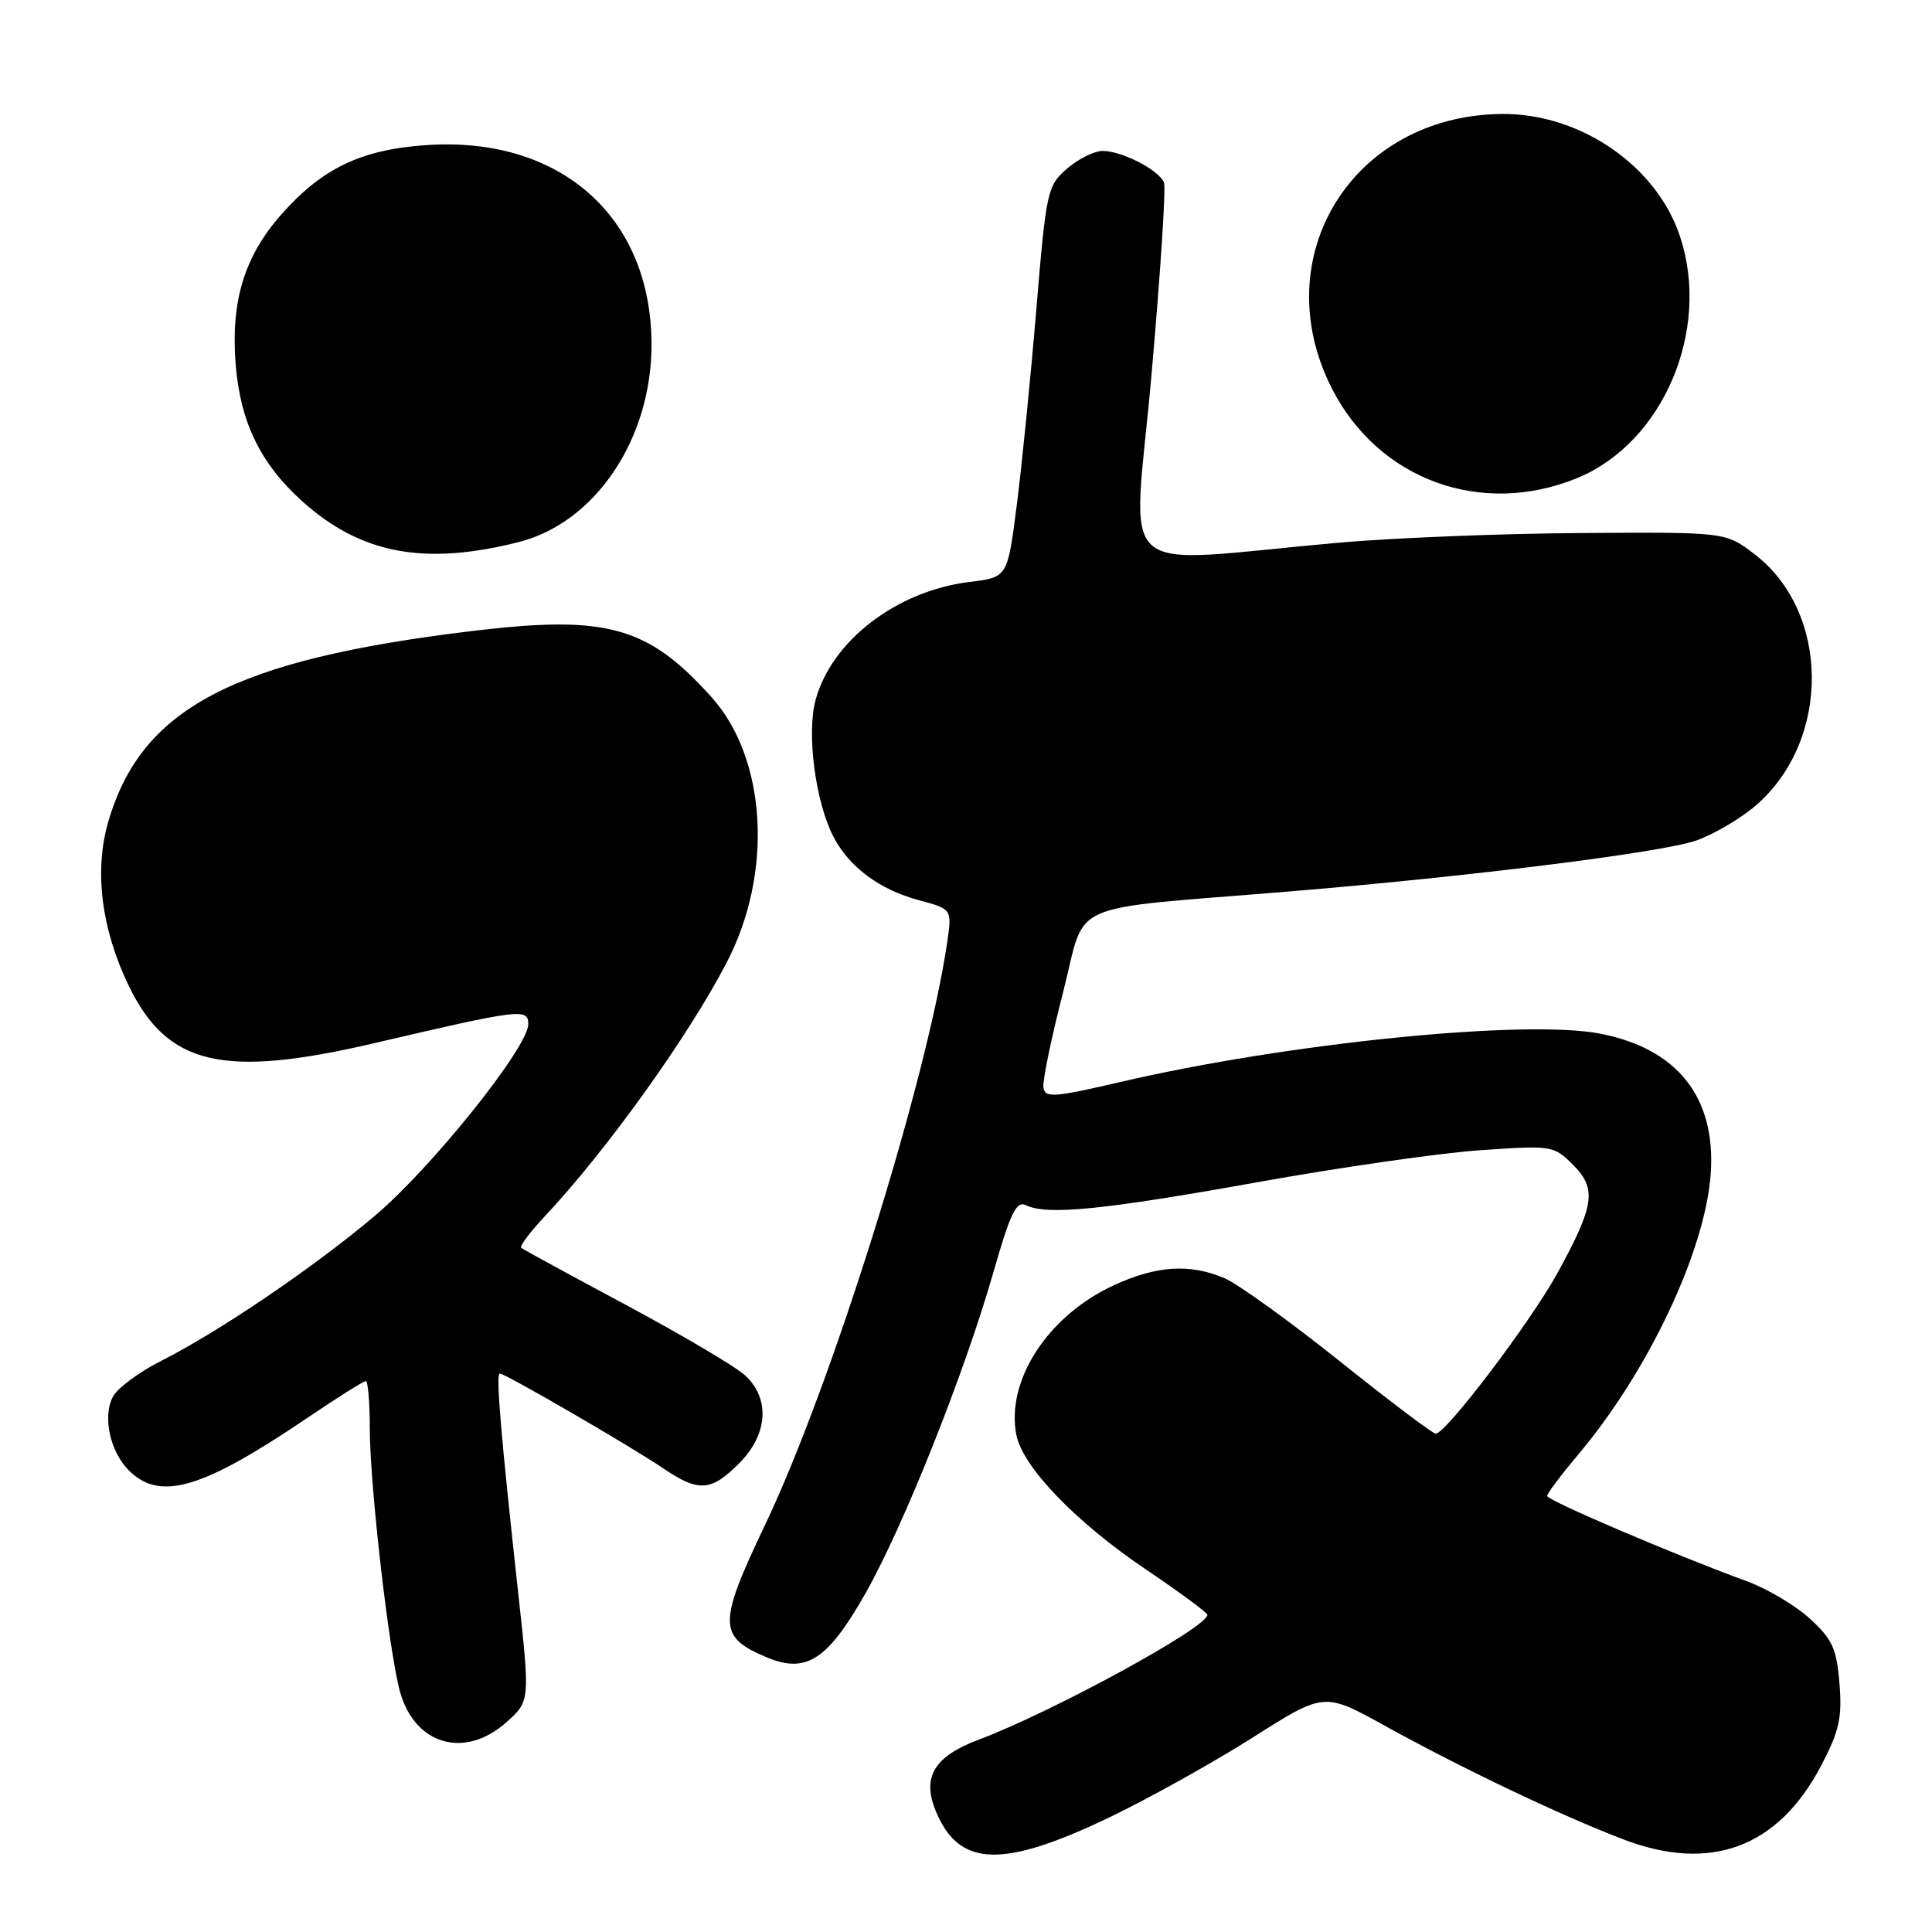 <?xml version="1.0" encoding="UTF-8" standalone="no"?>
<!DOCTYPE svg PUBLIC "-//W3C//DTD SVG 1.1//EN" "http://www.w3.org/Graphics/SVG/1.1/DTD/svg11.dtd" >
<svg xmlns="http://www.w3.org/2000/svg" xmlns:xlink="http://www.w3.org/1999/xlink" version="1.1" viewBox="0 0 256 256">
 <g >
 <path fill="currentColor"
d=" M 147.09 240.77 C 152.26 238.28 160.76 233.55 165.98 230.24 C 175.45 224.22 175.45 224.22 183.48 228.66 C 193.62 234.27 206.62 240.47 215.00 243.69 C 226.62 248.16 235.58 244.85 241.30 233.98 C 243.71 229.38 244.11 227.63 243.74 223.09 C 243.37 218.46 242.80 217.21 239.83 214.49 C 237.92 212.74 234.14 210.49 231.43 209.51 C 222.03 206.08 205.00 198.81 205.00 198.22 C 205.00 197.90 206.83 195.46 209.07 192.80 C 218.41 181.73 225.98 165.70 226.68 155.50 C 227.38 145.40 222.27 138.94 212.00 136.96 C 202.06 135.04 170.61 138.21 148.50 143.36 C 139.60 145.43 138.47 145.51 138.26 144.09 C 138.13 143.22 139.30 137.55 140.86 131.50 C 144.05 119.08 140.55 120.63 171.00 118.11 C 194.95 116.13 220.53 112.92 224.86 111.34 C 227.25 110.47 230.81 108.35 232.77 106.63 C 242.65 97.96 242.48 81.02 232.43 73.39 C 228.63 70.50 228.63 70.50 209.56 70.63 C 199.08 70.69 184.65 71.27 177.50 71.90 C 146.87 74.61 150.12 77.48 152.56 49.88 C 153.75 36.47 154.50 24.92 154.24 24.21 C 153.62 22.56 148.68 20.00 146.11 20.00 C 145.01 20.00 142.89 21.05 141.40 22.34 C 138.78 24.59 138.63 25.24 137.31 41.09 C 136.56 50.11 135.39 61.77 134.72 67.00 C 133.50 76.50 133.50 76.50 128.48 77.11 C 118.81 78.29 110.18 84.91 108.06 92.78 C 106.87 97.20 108.05 106.26 110.42 110.84 C 112.51 114.89 116.55 117.89 121.79 119.29 C 126.16 120.46 126.16 120.46 125.49 124.98 C 122.74 143.47 110.19 183.57 101.34 202.13 C 95.11 215.20 95.13 216.90 101.63 219.62 C 106.83 221.79 109.66 219.96 114.65 211.18 C 119.68 202.33 127.76 182.06 131.59 168.72 C 133.88 160.71 134.67 159.07 135.95 159.70 C 138.73 161.06 146.16 160.32 166.50 156.67 C 177.50 154.69 190.85 152.77 196.16 152.41 C 205.65 151.75 205.88 151.79 208.44 154.35 C 211.61 157.52 211.29 159.72 206.34 168.74 C 202.81 175.17 191.55 190.02 190.24 189.97 C 189.83 189.96 184.10 185.63 177.50 180.35 C 170.90 175.08 164.05 170.14 162.28 169.38 C 157.66 167.40 153.21 167.69 147.49 170.35 C 138.80 174.40 133.25 182.98 134.68 190.16 C 135.53 194.41 142.57 201.71 151.87 207.98 C 156.34 211.00 160.00 213.70 159.99 213.98 C 159.96 215.66 139.44 226.85 129.65 230.53 C 123.78 232.73 122.13 235.49 124.00 239.99 C 127.08 247.43 132.80 247.62 147.09 240.77 Z  M 67.11 228.20 C 70.24 225.39 70.24 225.39 68.65 210.95 C 66.35 189.98 65.68 182.00 66.23 182.00 C 66.95 182.00 83.62 191.67 87.83 194.53 C 92.56 197.74 94.20 197.65 97.92 193.92 C 101.75 190.10 102.08 185.36 98.75 182.26 C 97.51 181.11 90.42 176.92 83.00 172.94 C 75.58 168.97 69.30 165.55 69.06 165.34 C 68.83 165.13 70.21 163.28 72.13 161.23 C 80.37 152.46 91.21 137.34 96.31 127.50 C 102.47 115.64 101.60 100.54 94.29 92.39 C 85.86 82.98 80.40 81.46 62.58 83.61 C 30.92 87.43 18.72 93.82 14.34 108.91 C 12.46 115.37 13.43 123.13 17.06 130.62 C 22.18 141.19 29.54 142.91 49.62 138.22 C 69.00 133.69 70.00 133.57 70.00 135.71 C 70.00 138.75 57.22 154.72 49.67 161.10 C 41.58 167.93 29.07 176.43 21.29 180.36 C 18.42 181.81 15.58 183.92 14.97 185.06 C 13.52 187.76 14.64 192.59 17.28 195.04 C 21.40 198.89 26.96 197.19 40.72 187.88 C 44.68 185.20 48.17 183.00 48.47 183.00 C 48.76 183.00 49.00 185.82 49.00 189.26 C 49.00 196.81 51.56 219.05 53.02 224.22 C 55.01 231.24 61.61 233.11 67.11 228.20 Z  M 68.76 71.82 C 78.94 69.23 86.40 58.06 86.33 45.50 C 86.24 28.68 74.24 18.07 56.62 19.22 C 47.91 19.79 42.69 22.27 37.25 28.45 C 32.36 34.00 30.56 39.95 31.23 48.30 C 31.84 55.91 34.51 61.42 39.98 66.36 C 47.77 73.40 56.22 75.00 68.76 71.82 Z  M 209.00 63.34 C 220.39 58.65 226.73 43.74 222.61 31.32 C 219.50 21.95 209.37 15.00 199.00 15.10 C 179.19 15.29 167.59 34.08 176.51 51.53 C 182.69 63.60 196.31 68.55 209.00 63.34 Z "/>
</g>
</svg>